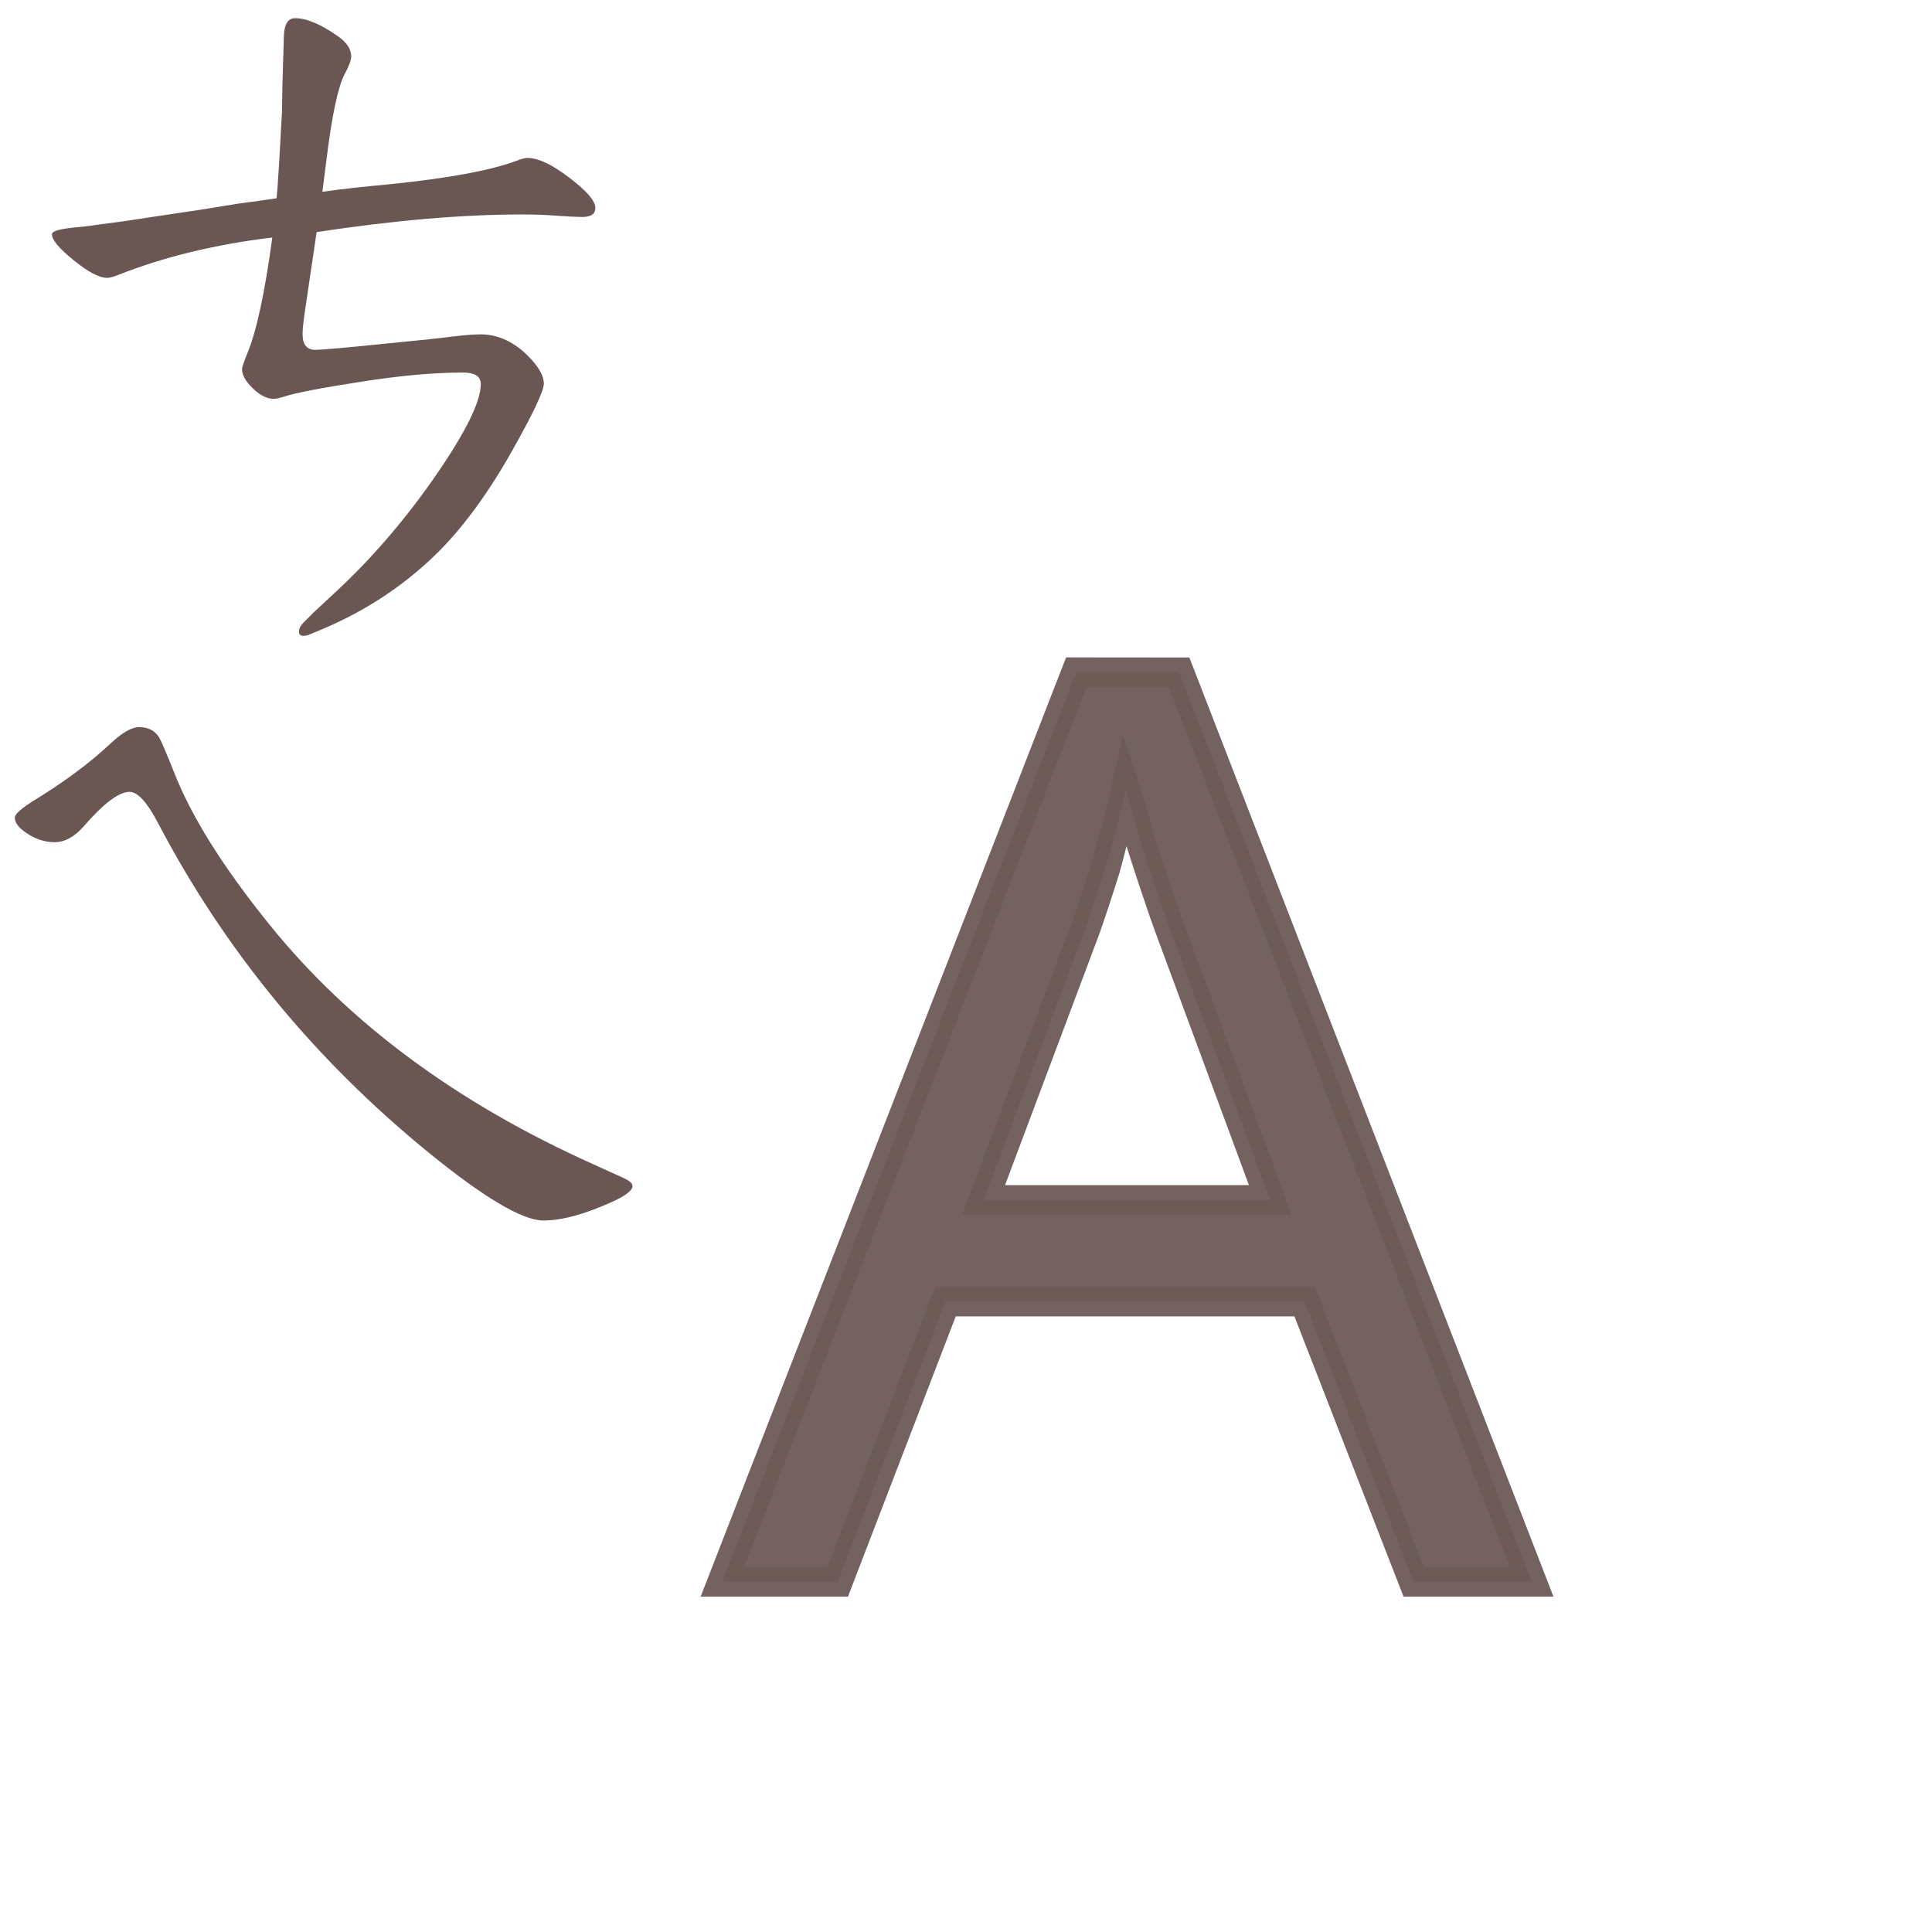<?xml version="1.0" encoding="UTF-8" standalone="no"?>
<svg
   xmlns:dc="http://purl.org/dc/elements/1.1/"
   xmlns:cc="http://creativecommons.org/ns#"
   xmlns:rdf="http://www.w3.org/1999/02/22-rdf-syntax-ns#"
   xmlns:svg="http://www.w3.org/2000/svg"
   xmlns="http://www.w3.org/2000/svg"
   xmlns:sodipodi="http://sodipodi.sourceforge.net/DTD/sodipodi-0.dtd"
   xmlns:inkscape="http://www.inkscape.org/namespaces/inkscape"
   width="24mm"
   height="24mm"
   viewBox="0 0 24 24"
   version="1.1"
   id="svg41528"
   inkscape:version="1.0.2 (e86c870879, 2021-01-15, custom)"
   sodipodi:docname="guileless_bopomofo_keyboard-hsu-qwerty-a.svg">
  <defs
     id="defs41522" />
  <sodipodi:namedview
     id="base"
     pagecolor="#ffffff"
     bordercolor="#666666"
     borderopacity="1.0"
     inkscape:pageopacity="0.0"
     inkscape:pageshadow="2"
     inkscape:zoom="0.35"
     inkscape:cx="45.354331"
     inkscape:cy="45.354314"
     inkscape:document-units="mm"
     inkscape:current-layer="layer1"
     inkscape:document-rotation="0"
     showgrid="false"
     inkscape:window-width="1426"
     inkscape:window-height="921"
     inkscape:window-x="1"
     inkscape:window-y="0"
     inkscape:window-maximized="0" />
  <g
     inkscape:label="Layer 1"
     inkscape:groupmode="layer"
     id="layer1"
     transform="translate(-80.604,-136.167)">
    <g
       id="g32645"
       transform="translate(-237.093,-254.302)">
      <rect
         style="fill:none;stroke:none;stroke-width:0.083"
         id="rect10-6-0"
         width="20"
         height="20"
         x="321.697"
         y="394.469" />
      <g
         id="g1055-6"
         style="font-weight:bold;font-size:11.289px;line-height:1.25;font-family:MOESongUN;-inkscape-font-specification:'MOESongUN Bold';letter-spacing:0px;word-spacing:0px;fill:#6c5a57;fill-opacity:0.953;stroke-width:0.265"
         transform="matrix(1.396,0,0,1.396,317.455,414.815)">
        <path
           style="color:#000000;font-style:normal;font-variant:normal;font-weight:normal;font-stretch:normal;font-size:medium;line-height:1.25;font-family:'Noto Sans';-inkscape-font-specification:'Noto Sans';font-variant-ligatures:normal;font-variant-position:normal;font-variant-caps:normal;font-variant-numeric:normal;font-variant-alternates:normal;font-variant-east-asian:normal;font-feature-settings:normal;font-variation-settings:normal;text-indent:0;text-align:start;text-decoration:none;text-decoration-line:none;text-decoration-style:solid;text-decoration-color:#000000;letter-spacing:0px;word-spacing:0px;text-transform:none;writing-mode:lr-tb;direction:ltr;text-orientation:mixed;dominant-baseline:auto;baseline-shift:baseline;text-anchor:start;white-space:normal;shape-padding:0;shape-margin:0;inline-size:0;clip-rule:nonzero;display:inline;overflow:visible;visibility:visible;isolation:auto;mix-blend-mode:normal;color-interpolation:sRGB;color-interpolation-filters:linearRGB;solid-color:#000000;solid-opacity:1;vector-effect:none;fill:#6c5a57;fill-opacity:0.953;fill-rule:nonzero;stroke:none;stroke-width:0.265;stroke-linecap:butt;stroke-linejoin:miter;stroke-miterlimit:4;stroke-dasharray:none;stroke-dashoffset:0;stroke-opacity:1;color-rendering:auto;image-rendering:auto;shape-rendering:auto;text-rendering:auto;enable-background:accumulate;stop-color:#000000;stop-opacity:1"
           d="m 12.753,-3.364 -0.971,-2.495 H 8.588 l -0.96,2.495 h -1.027 L 9.751,-11.458 h 0.914 l 3.138,8.094 z m -2.179,-5.836 c -0.023,-0.06 -0.06,-0.169 -0.113,-0.327 -0.053,-0.158 -0.105,-0.32 -0.158,-0.485 -0.045,-0.173 -0.083,-0.305 -0.113,-0.395 -0.053,0.233 -0.113,0.463 -0.181,0.689 -0.068,0.218 -0.124,0.391 -0.169,0.519 l -0.914,2.438 h 2.551 z"
           id="path1057-7" />
        <path
           style="color:#000000;font-style:normal;font-variant:normal;font-weight:normal;font-stretch:normal;font-size:medium;line-height:1.25;font-family:'Noto Sans';-inkscape-font-specification:'Noto Sans';font-variant-ligatures:normal;font-variant-position:normal;font-variant-caps:normal;font-variant-numeric:normal;font-variant-alternates:normal;font-variant-east-asian:normal;font-feature-settings:normal;font-variation-settings:normal;text-indent:0;text-align:start;text-decoration:none;text-decoration-line:none;text-decoration-style:solid;text-decoration-color:#000000;letter-spacing:0px;word-spacing:0px;text-transform:none;writing-mode:lr-tb;direction:ltr;text-orientation:mixed;dominant-baseline:auto;baseline-shift:baseline;text-anchor:start;white-space:normal;shape-padding:0;shape-margin:0;inline-size:0;clip-rule:nonzero;display:inline;overflow:visible;visibility:visible;isolation:auto;mix-blend-mode:normal;color-interpolation:sRGB;color-interpolation-filters:linearRGB;solid-color:#000000;solid-opacity:1;vector-effect:none;fill:#6c5a57;fill-opacity:0.953;fill-rule:nonzero;stroke:none;stroke-width:0.265;stroke-linecap:butt;stroke-linejoin:miter;stroke-miterlimit:4;stroke-dasharray:none;stroke-dashoffset:0;stroke-opacity:1;color-rendering:auto;image-rendering:auto;shape-rendering:auto;text-rendering:auto;enable-background:accumulate;stop-color:#000000;stop-opacity:1"
           d="M 9.66,-11.59 6.408,-3.232 H 7.719 l 0.959,-2.494 h 3.014 l 0.971,2.494 h 0.092 1.242 l -3.24,-8.357 z m 0.182,0.264 h 0.732 l 3.035,7.83 H 12.844 L 11.873,-5.992 H 8.496 L 7.537,-3.496 H 6.795 Z m 0.324,0.426 -0.104,0.463 c -0.052,0.23 -0.113,0.457 -0.18,0.68 l 0.002,-0.002 c -0.067,0.217 -0.124,0.39 -0.168,0.516 L 8.736,-6.629 h 2.932 l -0.969,-2.617 c -0.021,-0.056 -0.059,-0.167 -0.111,-0.324 -0.052,-0.156 -0.104,-0.314 -0.156,-0.477 l -0.002,-0.006 c -0.045,-0.171 -0.082,-0.304 -0.113,-0.398 z m 0.031,0.988 c 0.046,0.145 0.092,0.287 0.139,0.426 0.053,0.159 0.091,0.268 0.115,0.332 l 0.836,2.26 H 9.117 l 0.848,-2.26 v -0.002 c 0.046,-0.131 0.104,-0.304 0.172,-0.523 v -0.002 c 0.023,-0.076 0.04,-0.154 0.061,-0.23 z"
           id="path1059-5" />
      </g>
      <rect
         style="fill:none;fill-opacity:0.6;stroke-width:0.068"
         id="rect233-7-8-0-8-8"
         width="24"
         height="24"
         x="317.697"
         y="390.469" />
      <g
         id="g4171-5"
         transform="matrix(0.274,0,0,0.274,303.975,338.696)">
        <rect
           style="fill:none;fill-opacity:0.6;stroke-width:0.083"
           id="rect233-6-9-9-8"
           width="29.229"
           height="29.229"
           x="50.139"
           y="189.162" />
        <path
           d="m 64.696,197.647 q 1.29,-0.18 3.069,-0.343 3.984,-0.408 5.731,-1.061 0.343,-0.131 0.49,-0.131 0.833,0 2.237,1.159 0.849,0.702 0.849,1.11 0,0.408 -0.588,0.408 -0.343,0 -1.045,-0.049 -0.865,-0.065 -1.665,-0.065 -4.082,0 -9.339,0.8 l -0.49,3.314 q -0.147,0.947 -0.147,1.306 0,0.718 0.571,0.718 0.473,0 3.314,-0.294 2.057,-0.196 2.792,-0.294 0.914,-0.114 1.388,-0.114 1.127,0 2.073,0.898 0.8,0.767 0.8,1.339 0,0.506 -1.518,3.184 -1.649,2.89 -3.445,4.62 -2.188,2.106 -5.094,3.331 l -0.588,0.245 q -0.114,0.049 -0.245,0.049 -0.212,0 -0.212,-0.18 0,-0.212 0.212,-0.424 l 0.473,-0.473 q 0.065,-0.065 0.914,-0.849 2.531,-2.335 4.637,-5.388 2.008,-2.922 2.008,-4.098 0,-0.522 -0.8,-0.522 -1.976,0 -4.571,0.408 -2.759,0.424 -3.559,0.686 -0.31,0.098 -0.457,0.098 -0.473,0 -0.98,-0.506 -0.457,-0.457 -0.457,-0.833 0,-0.147 0.245,-0.735 0.62,-1.502 1.127,-5.241 -3.902,0.473 -6.988,1.698 -0.327,0.131 -0.506,0.131 -0.539,0 -1.535,-0.816 -0.963,-0.784 -0.963,-1.159 0,-0.229 1.225,-0.327 0.114,0 2.122,-0.278 l 1.404,-0.212 1.976,-0.294 1.714,-0.278 1.322,-0.18 0.424,-0.065 q 0.066,-0.604 0.245,-3.967 l 0.018,-1.176 0.065,-2.171 q 0.018,-0.849 0.506,-0.849 0.784,0 1.943,0.816 0.604,0.424 0.604,0.914 0,0.261 -0.294,0.8 -0.457,0.865 -0.833,3.935 z"
           style="font-weight:bold;font-size:11.289px;line-height:1.25;font-family:MOESongUN;-inkscape-font-specification:'MOESongUN Bold';letter-spacing:0px;word-spacing:0px;fill:#6a5753;fill-opacity:1;stroke-width:0.784"
           id="path592-0-9" />
      </g>
      <g
         id="g4691-0"
         transform="matrix(0.274,0,0,0.274,303.975,315.055)">
        <rect
           style="fill:none;fill-opacity:0.6;stroke-width:0.083"
           id="rect233-6-1-8-2-24"
           width="29.229"
           height="29.229"
           x="50.139"
           y="304.769" />
        <path
           d="m 77.037,328.044 1.288,0.584 q 0.429,0.189 0.429,0.378 0,0.292 -0.893,0.704 -1.888,0.858 -3.142,0.858 -1.425,0 -5.219,-3.09 -7.742,-6.318 -12.258,-14.936 -0.738,-1.408 -1.288,-1.408 -0.721,0 -2.077,1.562 -0.635,0.721 -1.322,0.721 -0.721,0 -1.391,-0.498 -0.412,-0.309 -0.412,-0.618 0,-0.223 0.807,-0.738 2.112,-1.288 3.519,-2.609 0.807,-0.755 1.305,-0.755 0.618,0 0.91,0.464 0.137,0.223 0.67,1.562 1.167,3.004 4.326,6.918 5.425,6.73 14.747,10.901 z"
           style="font-weight:bold;font-size:11.289px;line-height:1.25;font-family:MOESongUN;-inkscape-font-specification:'MOESongUN Bold';letter-spacing:0px;word-spacing:0px;fill:#6a5753;fill-opacity:1;stroke-width:0.824"
           id="path612-4-7" />
      </g>
    </g>
  </g>
</svg>
